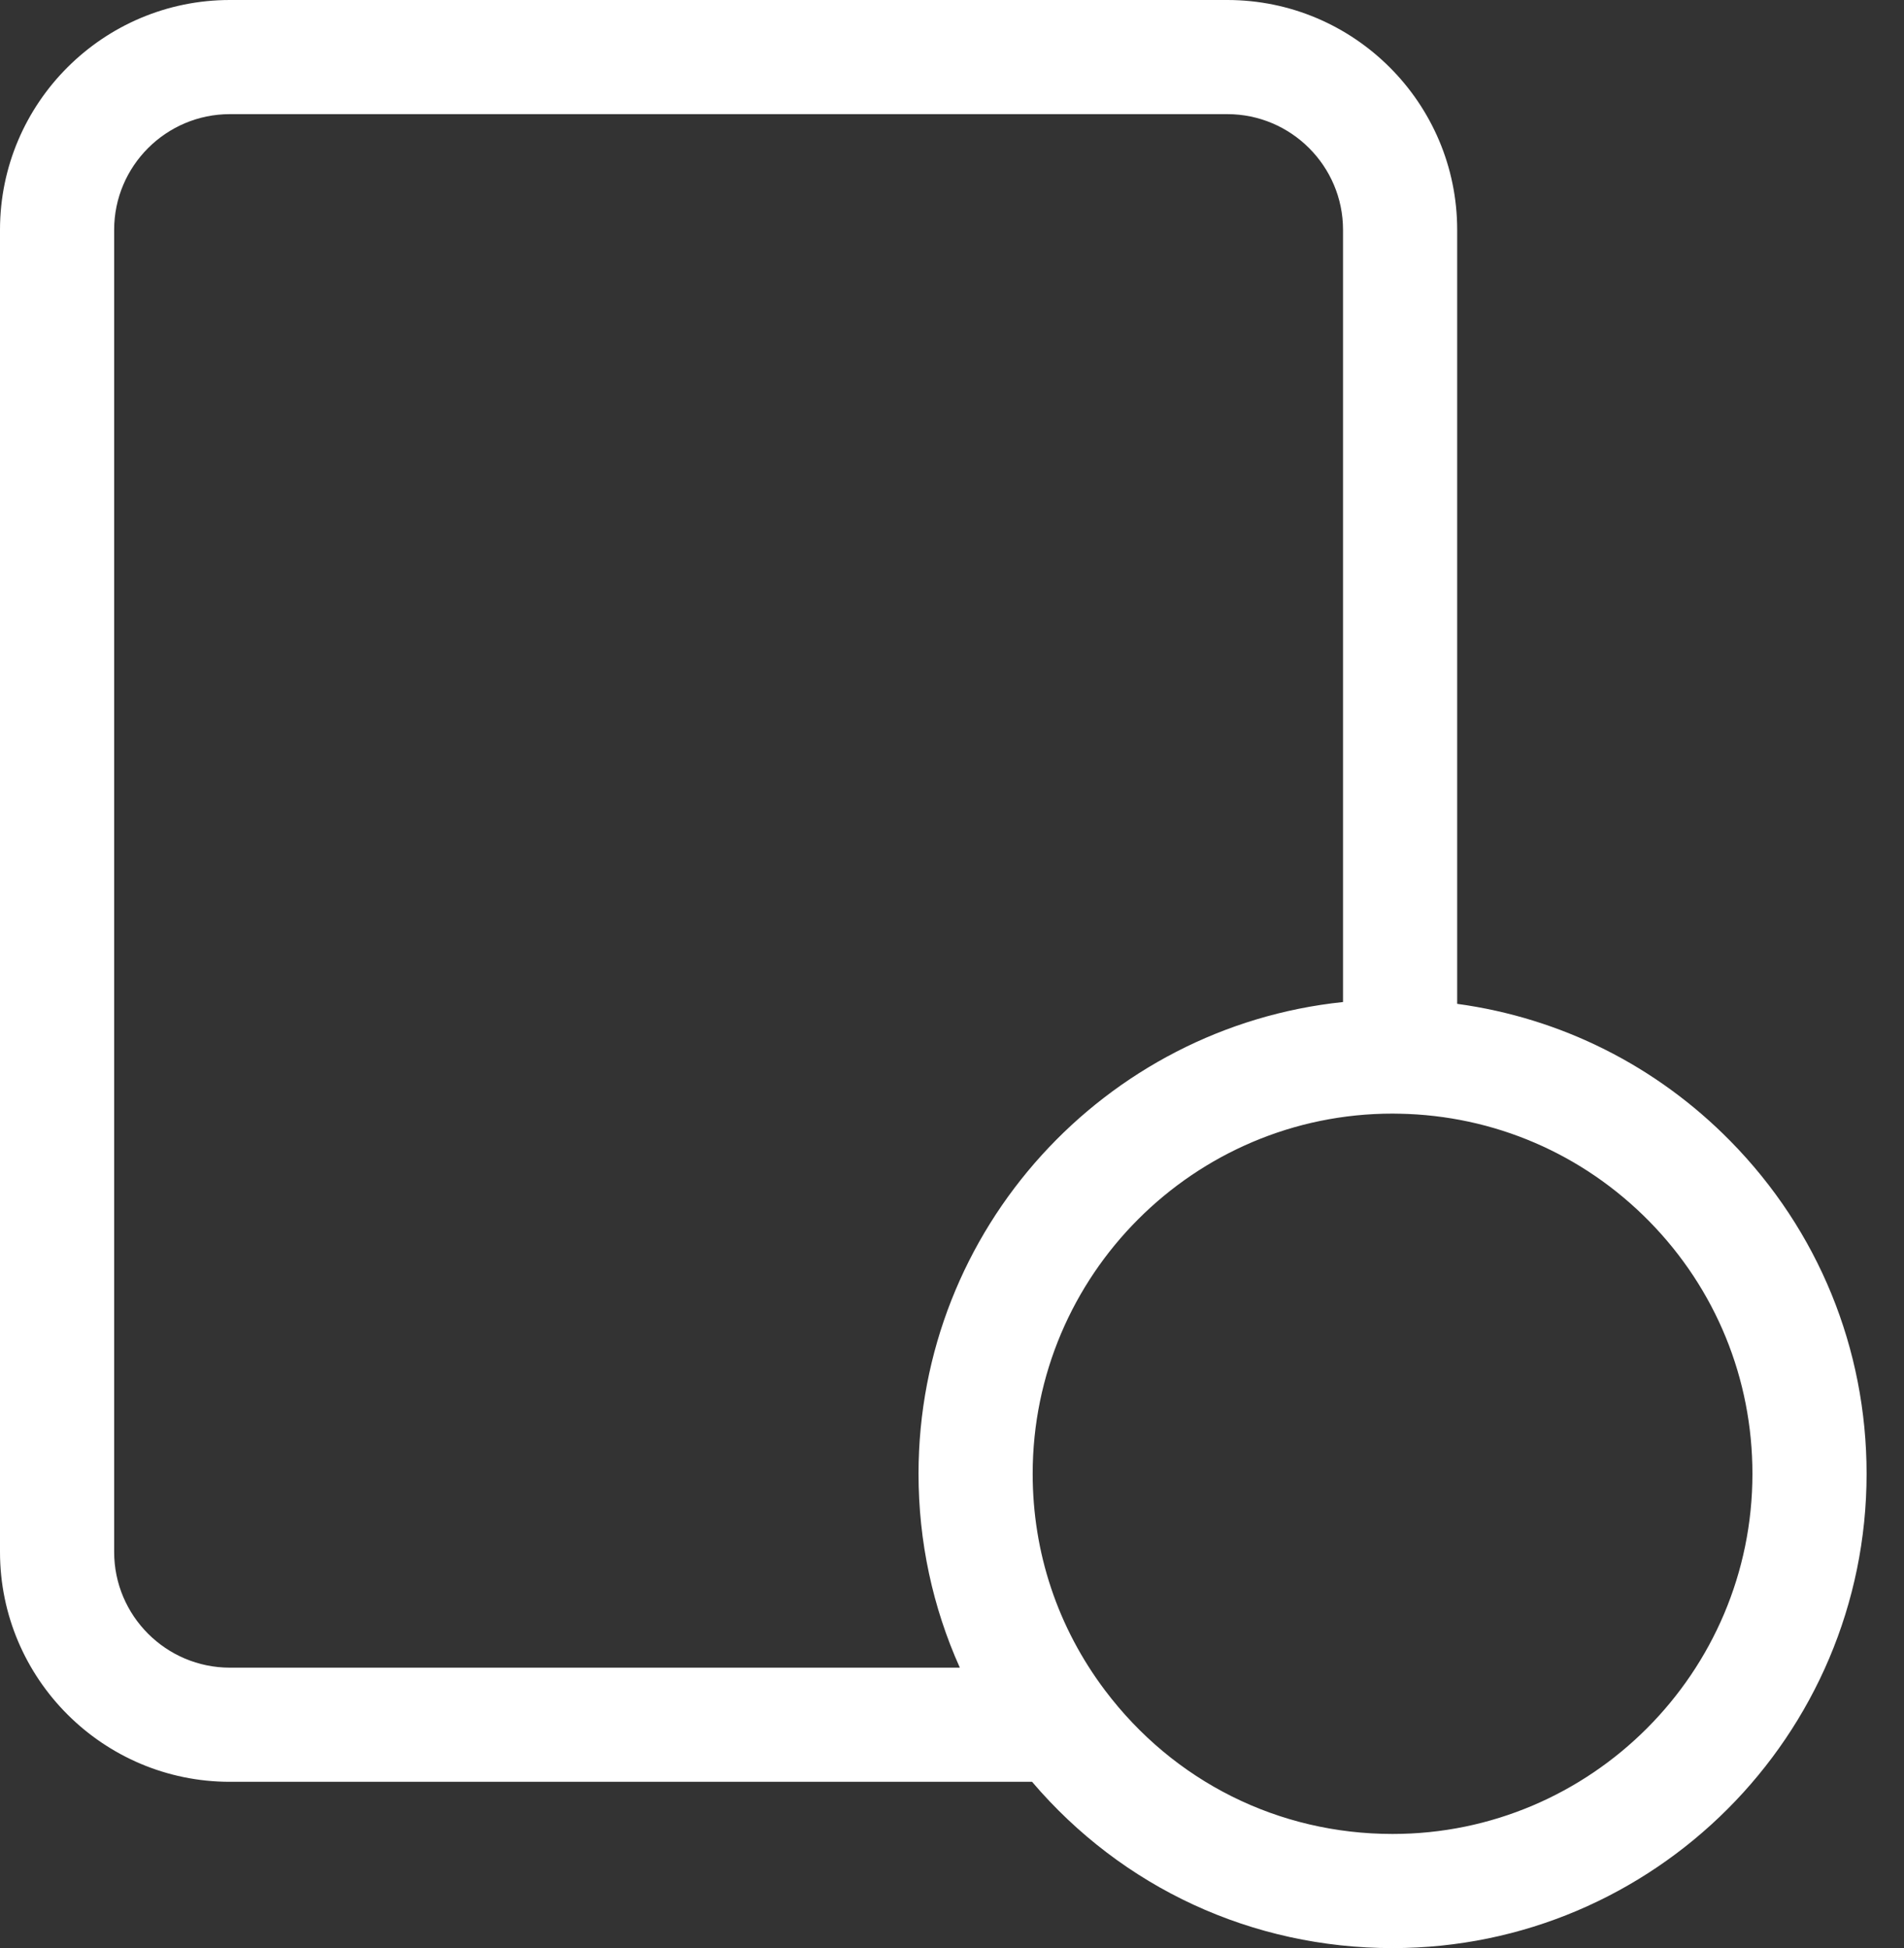<svg width="43" height="44" viewBox="0 0 43 44" fill="none" xmlns="http://www.w3.org/2000/svg">
<rect x="0" y="0" width="43" height="44" fill="#333333" stroke="none"/>
<path d="M39.083 25.776C37.404 24.067 35.246 22.991 32.909 22.673V5.191C32.909 2.329 30.58 0 27.717 0H5.192C2.329 0 0 2.329 0 5.191V35.052C0 37.915 2.329 40.244 5.191 40.244H23.308C25.347 42.639 28.279 44 31.45 44C37.353 44 42.155 39.194 42.155 33.287C42.155 30.459 41.064 27.792 39.083 25.776ZM2.578 35.052V5.191C2.578 3.751 3.751 2.578 5.192 2.578H27.717C29.158 2.578 30.331 3.751 30.331 5.191V22.632C24.951 23.194 20.744 27.758 20.744 33.287C20.744 34.819 21.064 36.301 21.677 37.666H5.192C3.751 37.666 2.578 36.494 2.578 35.052ZM31.45 41.422C28.875 41.422 26.509 40.24 24.956 38.179C23.887 36.76 23.322 35.069 23.322 33.287C23.322 28.802 26.968 25.152 31.45 25.152C31.492 25.152 31.535 25.153 31.577 25.154L31.597 25.154C33.736 25.192 35.742 26.055 37.245 27.583C38.749 29.114 39.577 31.14 39.577 33.287C39.577 37.773 35.931 41.422 31.45 41.422Z" fill="white"/>
</svg>
